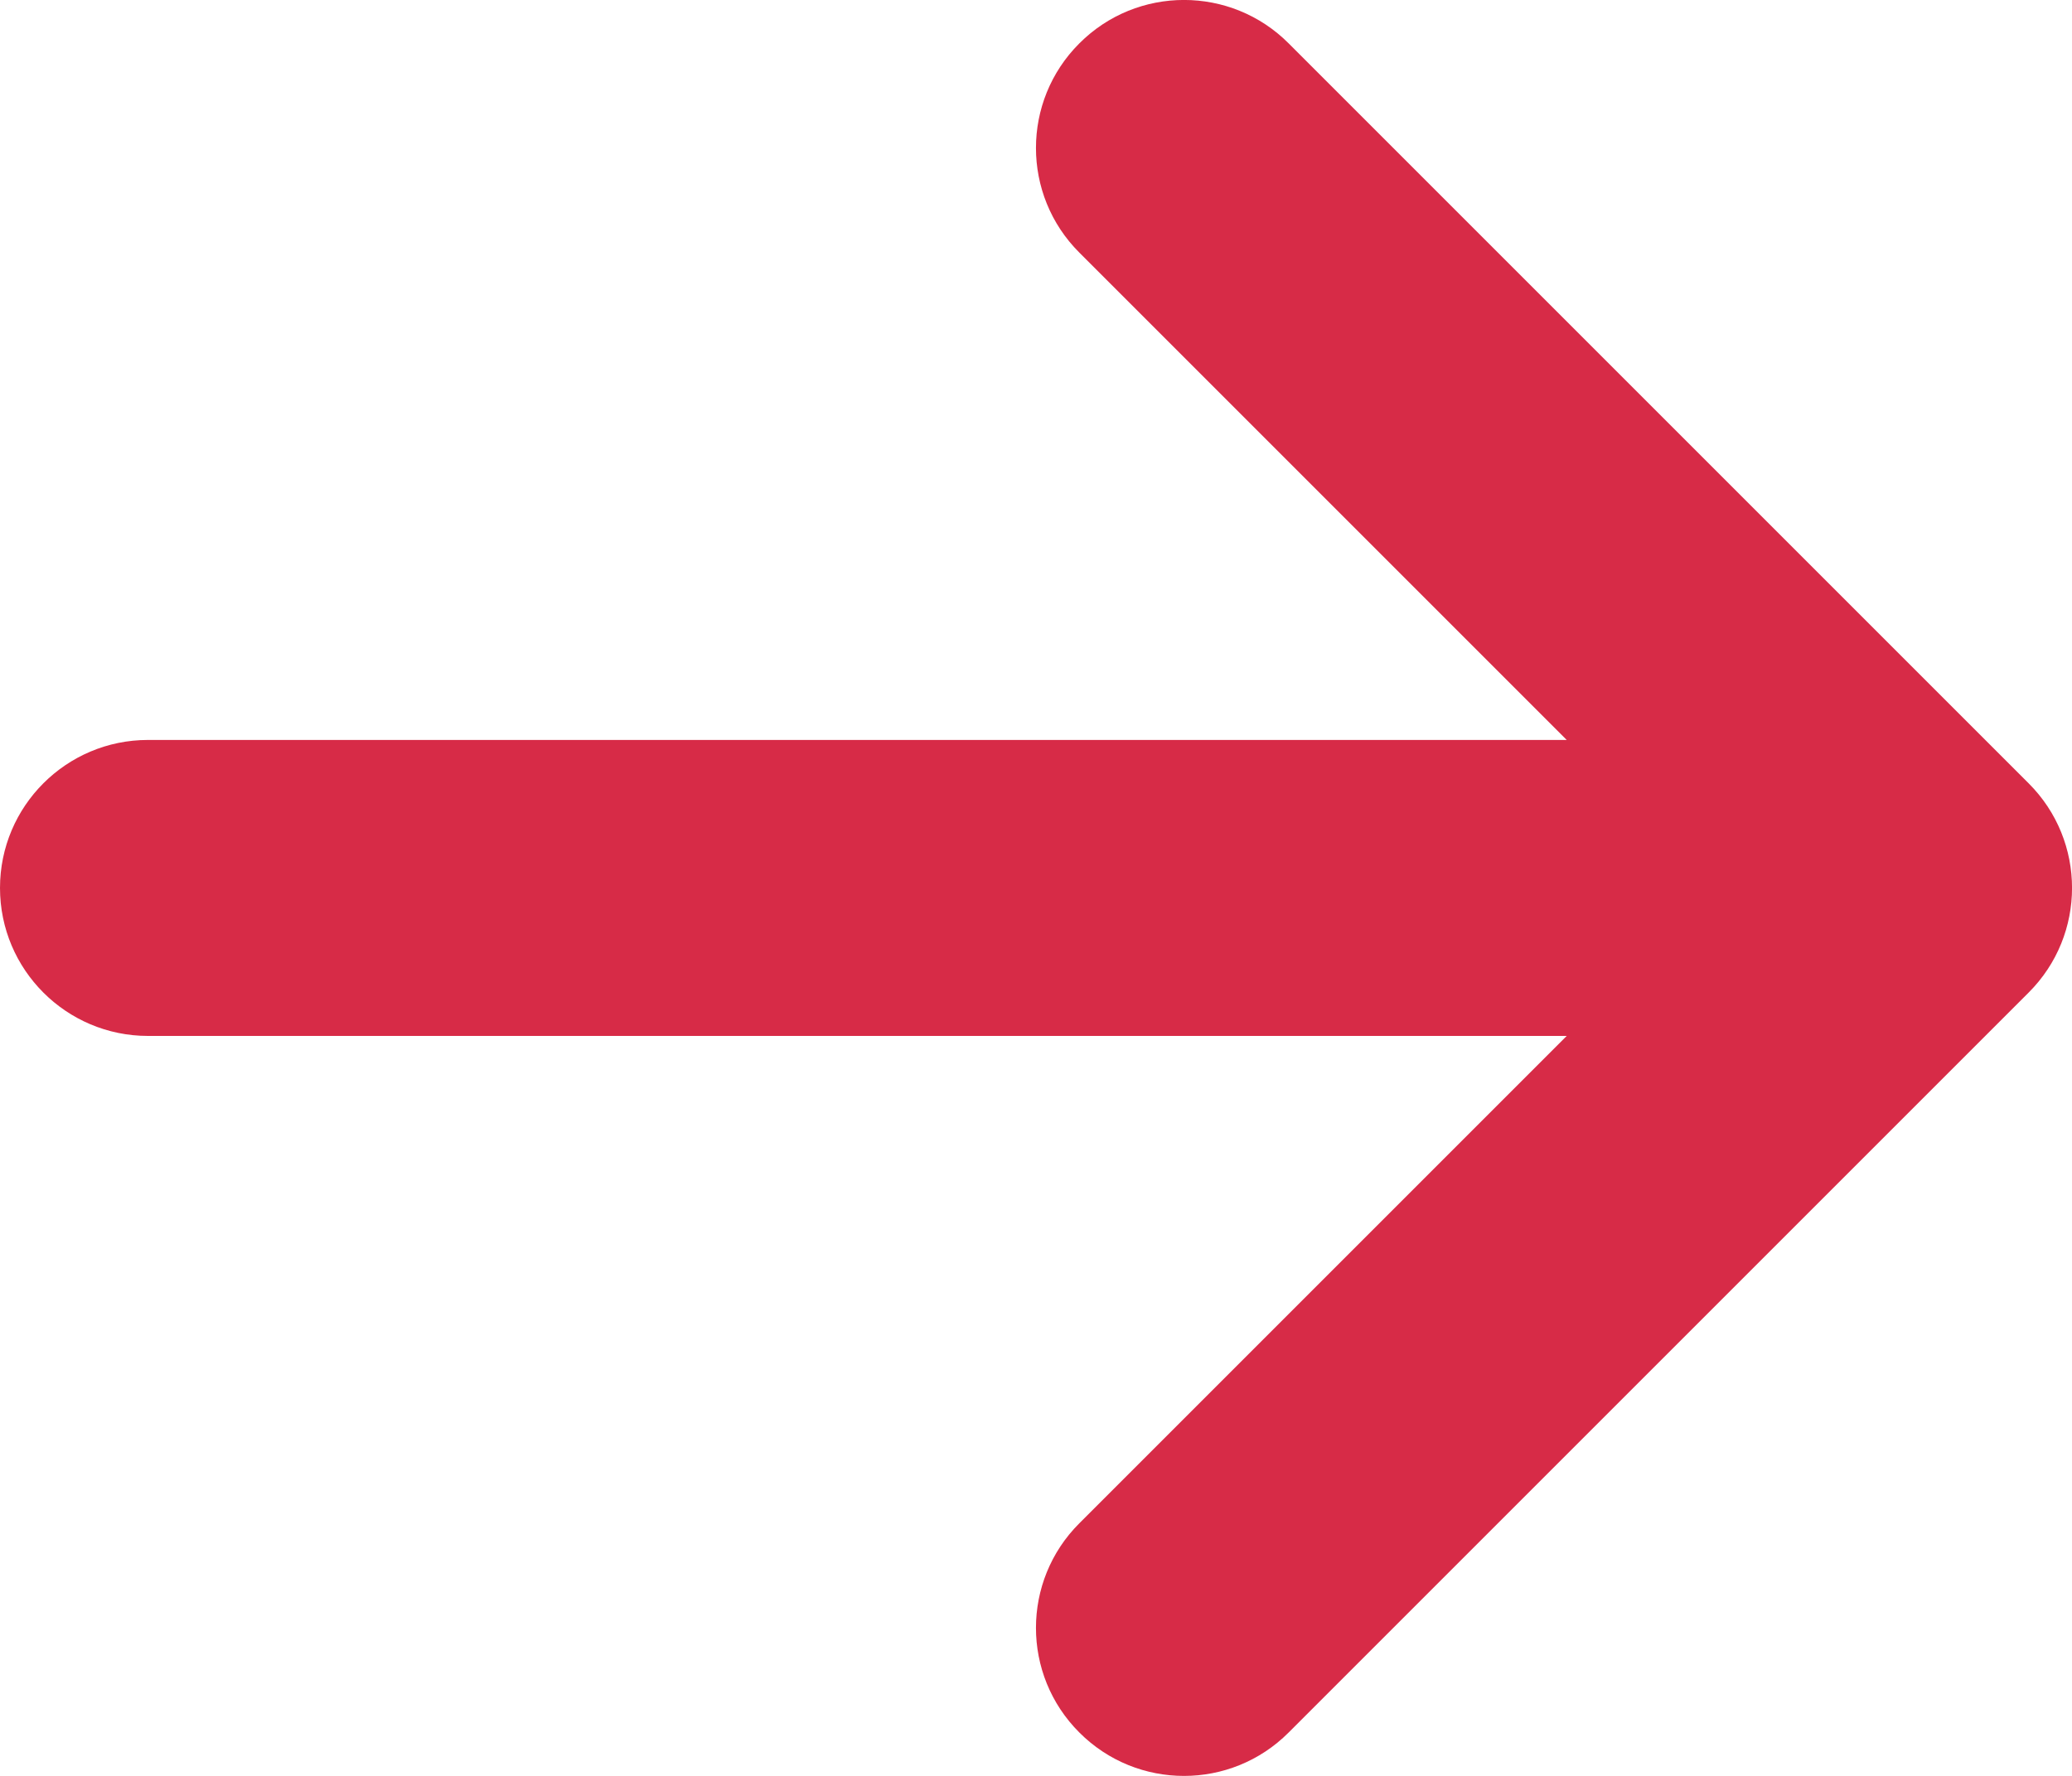 <?xml version="1.0" encoding="UTF-8"?>
<svg width="14px" height="12px" viewBox="0 0 14 12" version="1.1" xmlns="http://www.w3.org/2000/svg" xmlns:xlink="http://www.w3.org/1999/xlink">
    <!-- Generator: Sketch 55.1 (78136) - https://sketchapp.com -->
    <title>Icon / Long Right</title>
    <desc>Created with Sketch.</desc>
    <g id="Wynand-Fockink-website" stroke="none" stroke-width="1" fill="none" fill-rule="evenodd">
        <g id="Product" transform="translate(-1305, -1226)" fill="#D72B47">
            <g id="popular" transform="translate(0, 1212)">
                <g id="Group-20" transform="translate(108, 0)">
                    <g id="Group-16" transform="translate(1035, 0)">
                        <g id="Stacked-Group">
                            <g id="Padding-Group-2" transform="translate(149, 0)">
                                <g id="Icon-/-Long-Right" transform="translate(13, 14)">
                                    <path d="M10.586,7 L1,7 C0.448,7 0,6.552 0,6 C0,5.448 0.448,5 1,5 L10.586,5 L7.293,1.707 C6.902,1.317 6.902,0.683 7.293,0.293 C7.683,-0.098 8.317,-0.098 8.707,0.293 L13.707,5.293 C14.098,5.683 14.098,6.317 13.707,6.707 L8.707,11.707 C8.317,12.098 7.683,12.098 7.293,11.707 C6.902,11.317 6.902,10.683 7.293,10.293 L10.586,7 Z" id="🎨-Icon-Color"></path>
                                </g>
                            </g>
                        </g>
                    </g>
                </g>
            </g>
        </g>
    </g>
</svg>